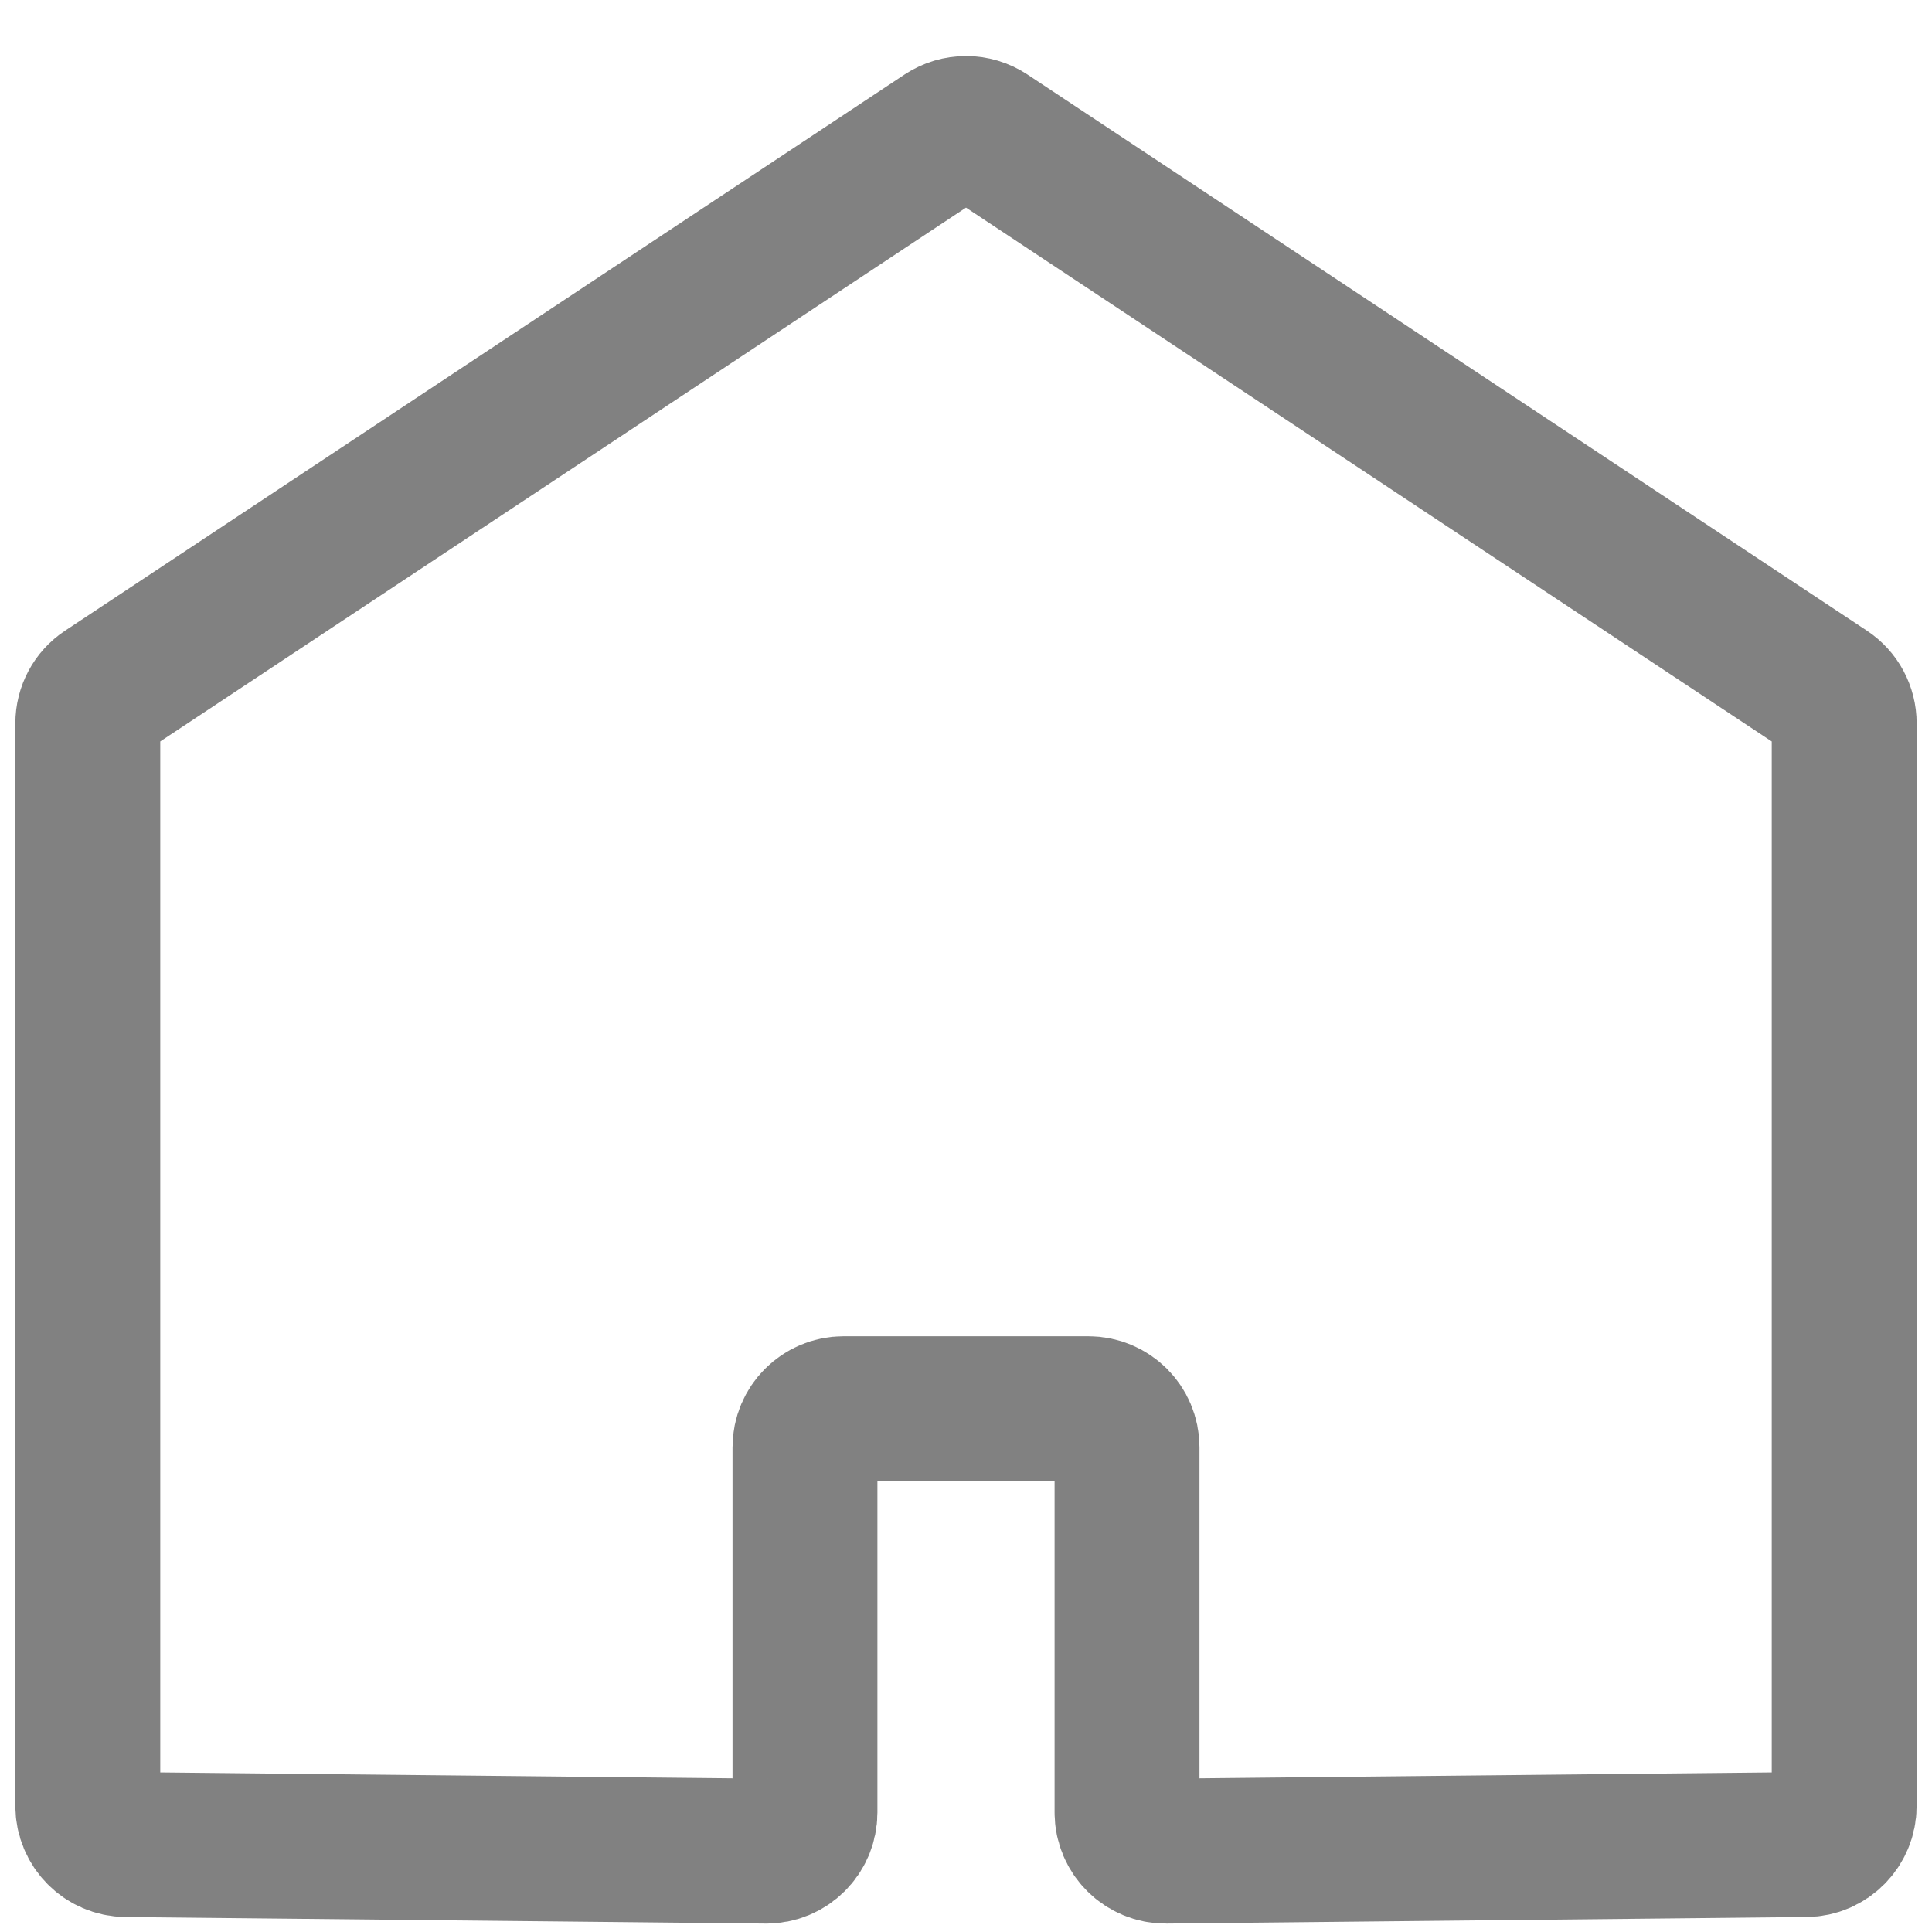 <svg width="20" height="20" viewBox="0 0 20 20" fill="none" xmlns="http://www.w3.org/2000/svg">
<g clip-path="url(#clip0_3600_33356)">
<path d="M0.909 8.182V18.695C0.909 18.914 1.086 19.093 1.305 19.095L7.929 19.163C8.152 19.165 8.333 18.985 8.333 18.763V14.983C8.333 14.762 8.512 14.583 8.733 14.583H11.267C11.488 14.583 11.667 14.762 11.667 14.983V18.763C11.667 18.985 11.848 19.165 12.071 19.163L18.695 19.095C18.914 19.093 19.091 18.914 19.091 18.695V7.488C19.091 7.353 19.024 7.228 18.912 7.154L10.221 1.396C10.087 1.308 9.913 1.308 9.779 1.396L1.088 7.154C0.976 7.228 0.909 7.353 0.909 7.488V8.182Z" stroke="#818181" stroke-width="1.5" stroke-linejoin="round"/>
</g>
<defs>
<clipPath id="clip0_3600_33356">
<rect width="20" height="20" fill="white"/>
</clipPath>
</defs>
</svg>
